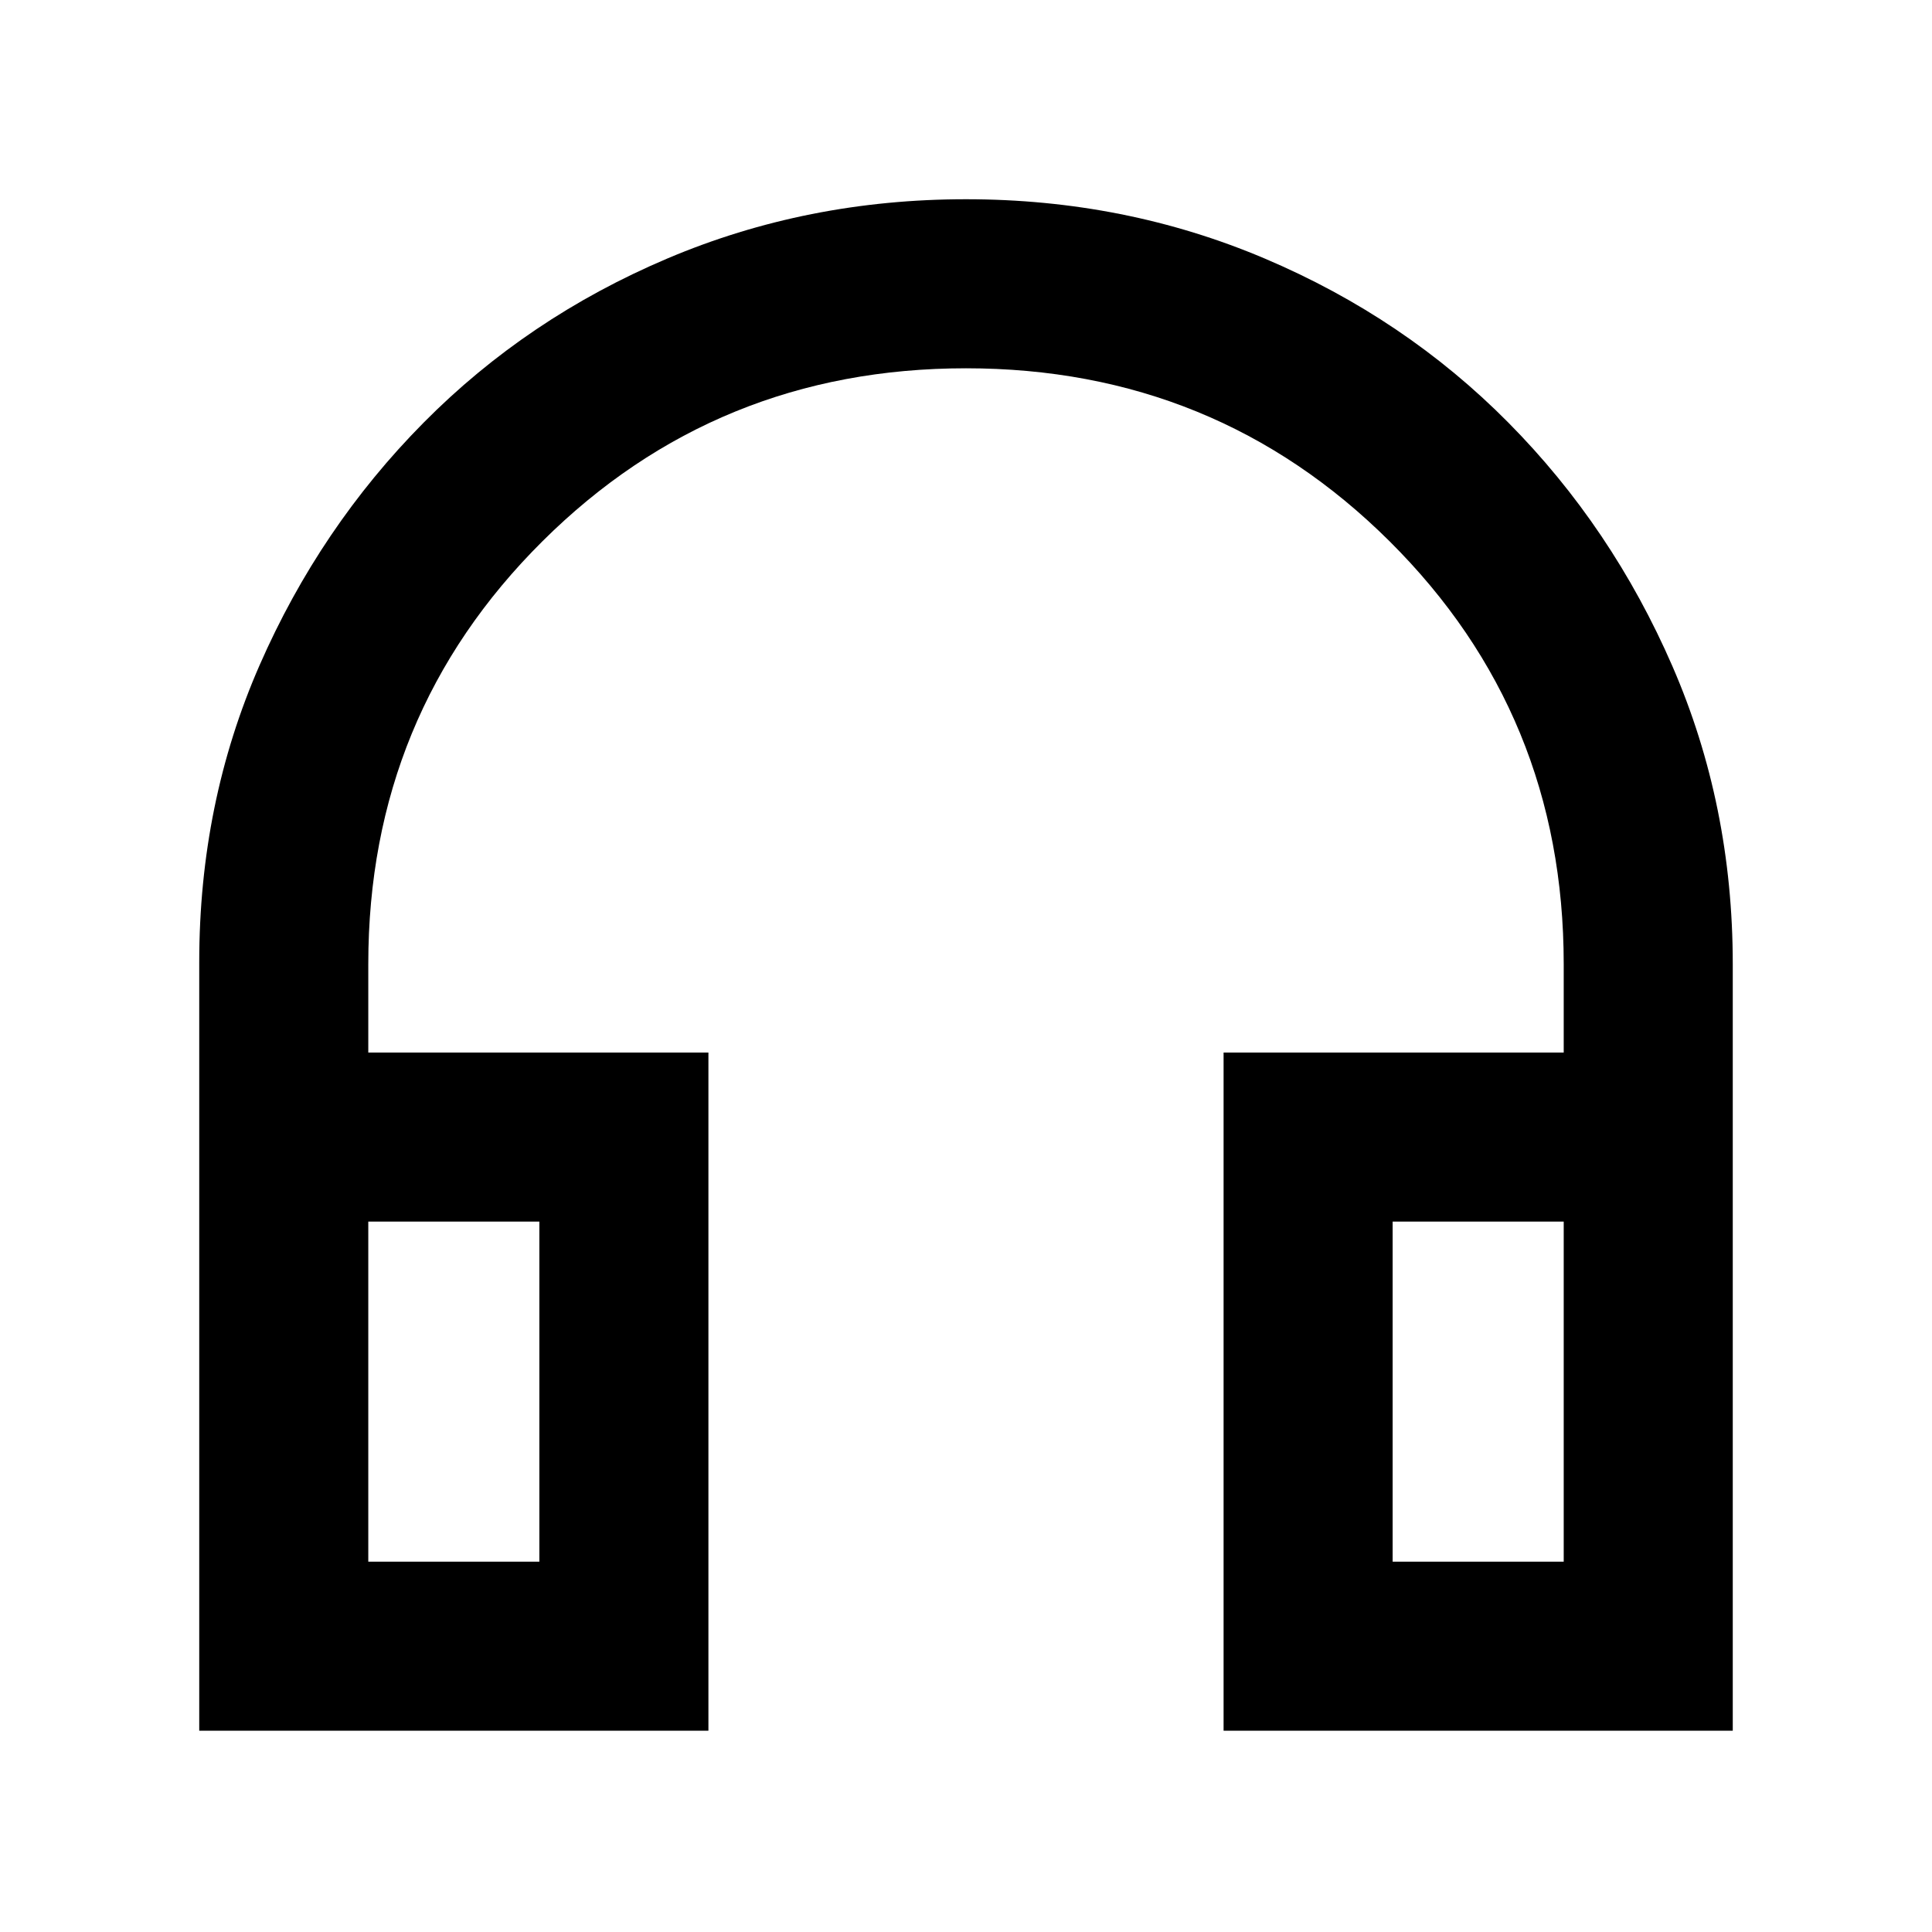 <svg xmlns="http://www.w3.org/2000/svg" height="40" width="40"><path d="M4.125 35.833V19.917q0-3.292 1.25-6.146T8.771 8.75q2.146-2.167 5.041-3.396Q16.708 4.125 20 4.125t6.188 1.229q2.895 1.229 5.041 3.396 2.146 2.167 3.396 5.042t1.25 6.166v15.875H25.333V21.792h7.042v-1.834q0-5.166-3.604-8.75Q25.167 7.625 20 7.625q-5.167 0-8.771 3.583-3.604 3.584-3.604 8.75v1.834h7.042v14.041Zm3.5-3.5h3.542v-7.041H7.625Zm21.208 0h3.542v-7.041h-3.542Zm-21.208 0h3.542Zm21.208 0h3.542Z"/></svg>